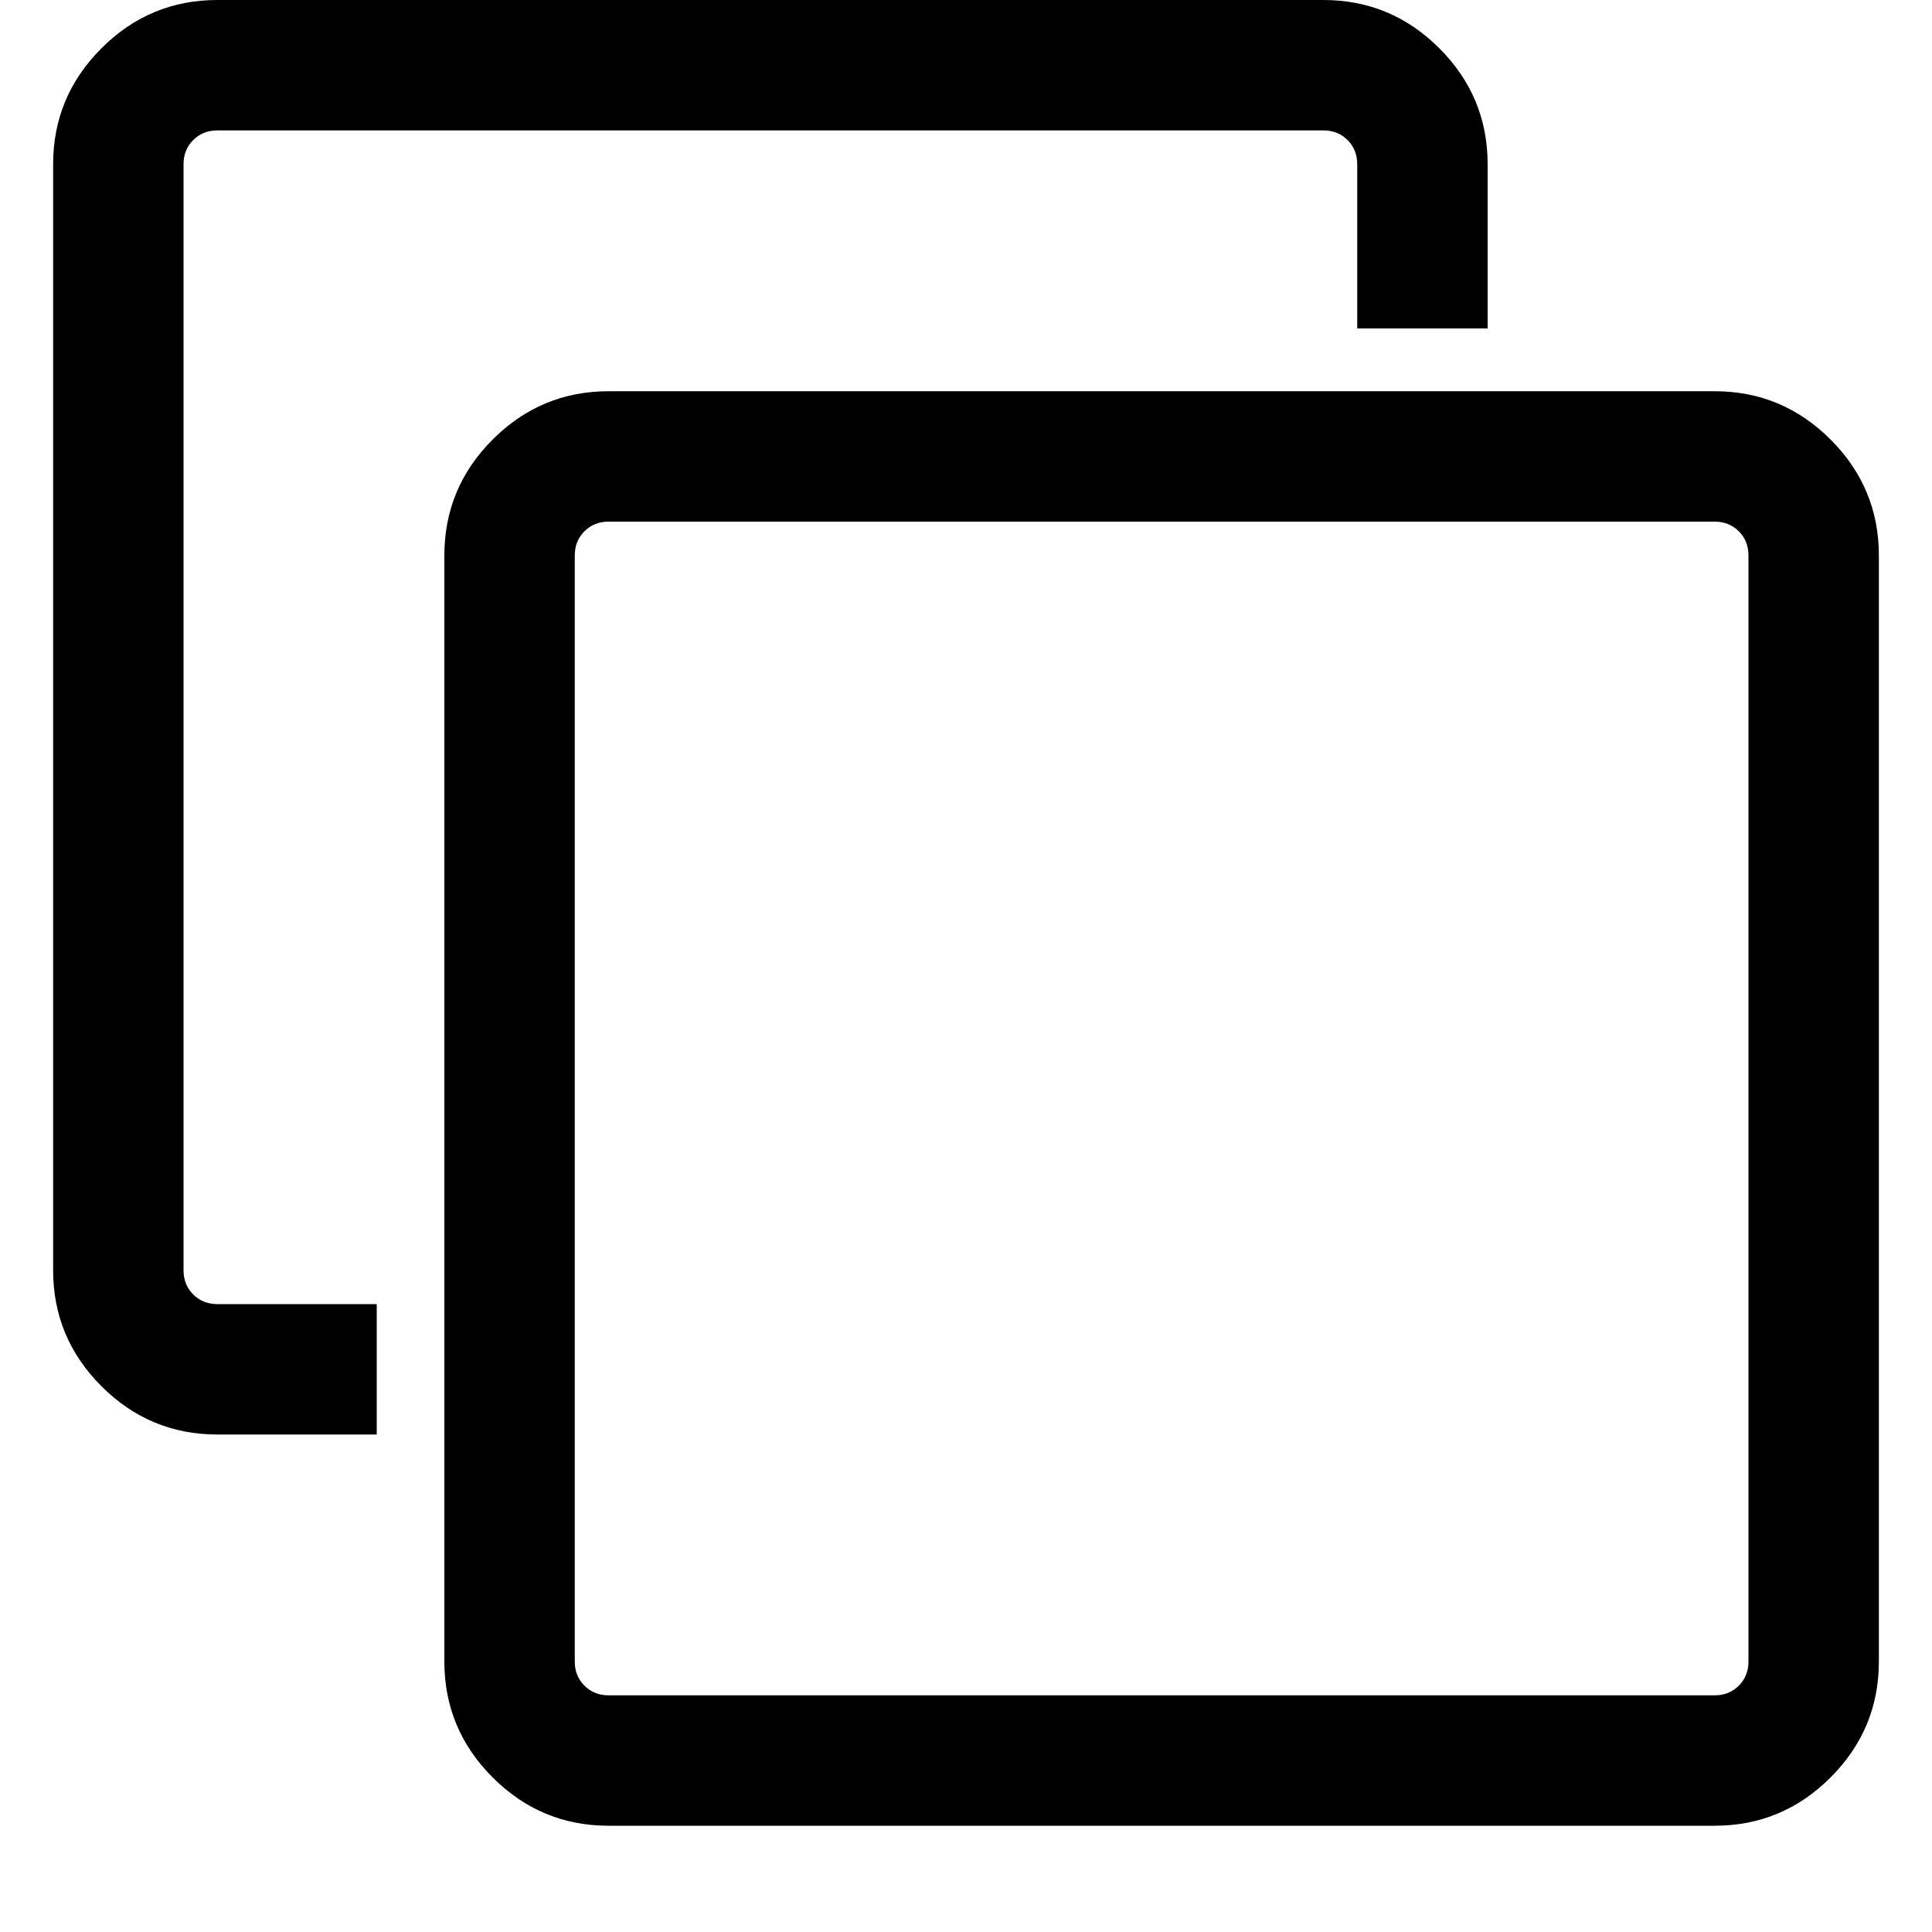 <?xml version="1.0"?><svg viewBox="0 0 40 40" xmlns="http://www.w3.org/2000/svg" height="40" width="40"><path d="m36.2 34.4v-22.9q0-0.3-0.2-0.5t-0.5-0.2h-22.9q-0.3 0-0.5 0.2t-0.2 0.5v22.9q0 0.3 0.2 0.5t0.5 0.2h22.9q0.3 0 0.5-0.2t0.2-0.5z m2.7-22.9v22.9q0 1.4-1 2.4t-2.4 1h-22.9q-1.4 0-2.4-1t-1-2.4v-22.9q0-1.4 1-2.4t2.4-1h22.9q1.4 0 2.4 1t1 2.4z m-8.1-8.1v3.4h-2.7v-3.4q0-0.3-0.2-0.5t-0.5-0.2h-22.9q-0.3 0-0.5 0.2t-0.2 0.5v22.9q0 0.3 0.2 0.5t0.5 0.2h3.3v2.7h-3.3q-1.4 0-2.4-1t-1-2.4v-22.9q0-1.4 1-2.4t2.4-1h22.9q1.4 0 2.4 1t1 2.4z"></path></svg>